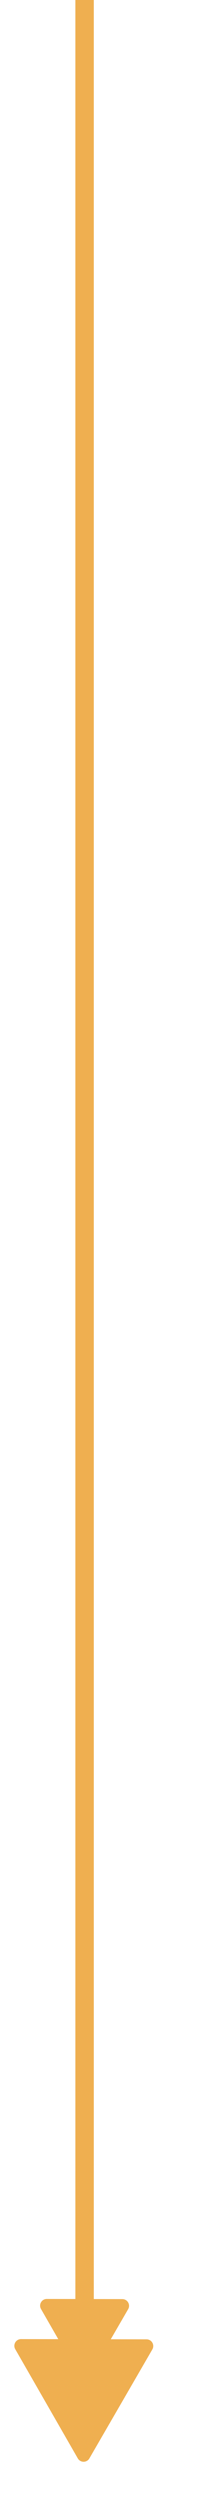 <svg width="120" height="1487" viewBox="0 0 120 1487" fill="none" xmlns="http://www.w3.org/2000/svg">
<path d="M87.5 1391.43C90.579 1391.43 92.497 1394.77 90.953 1397.43L53.366 1462.25C51.822 1464.92 47.973 1464.91 46.438 1462.24L9.096 1397.28C7.561 1394.61 9.492 1391.28 12.571 1391.29L87.5 1391.43Z" fill="#EFAF50"/>
<path d="M73.051 1367.5C76.13 1367.5 78.049 1370.84 76.504 1373.5L53.883 1412.51C52.338 1415.18 48.489 1415.17 46.954 1412.5L24.48 1373.4C22.945 1370.73 24.876 1367.4 27.955 1367.41L73.051 1367.5Z" fill="#EFAF50"/>
<rect x="45" width="11" height="1394" fill="#EFAF50"/>
</svg>
